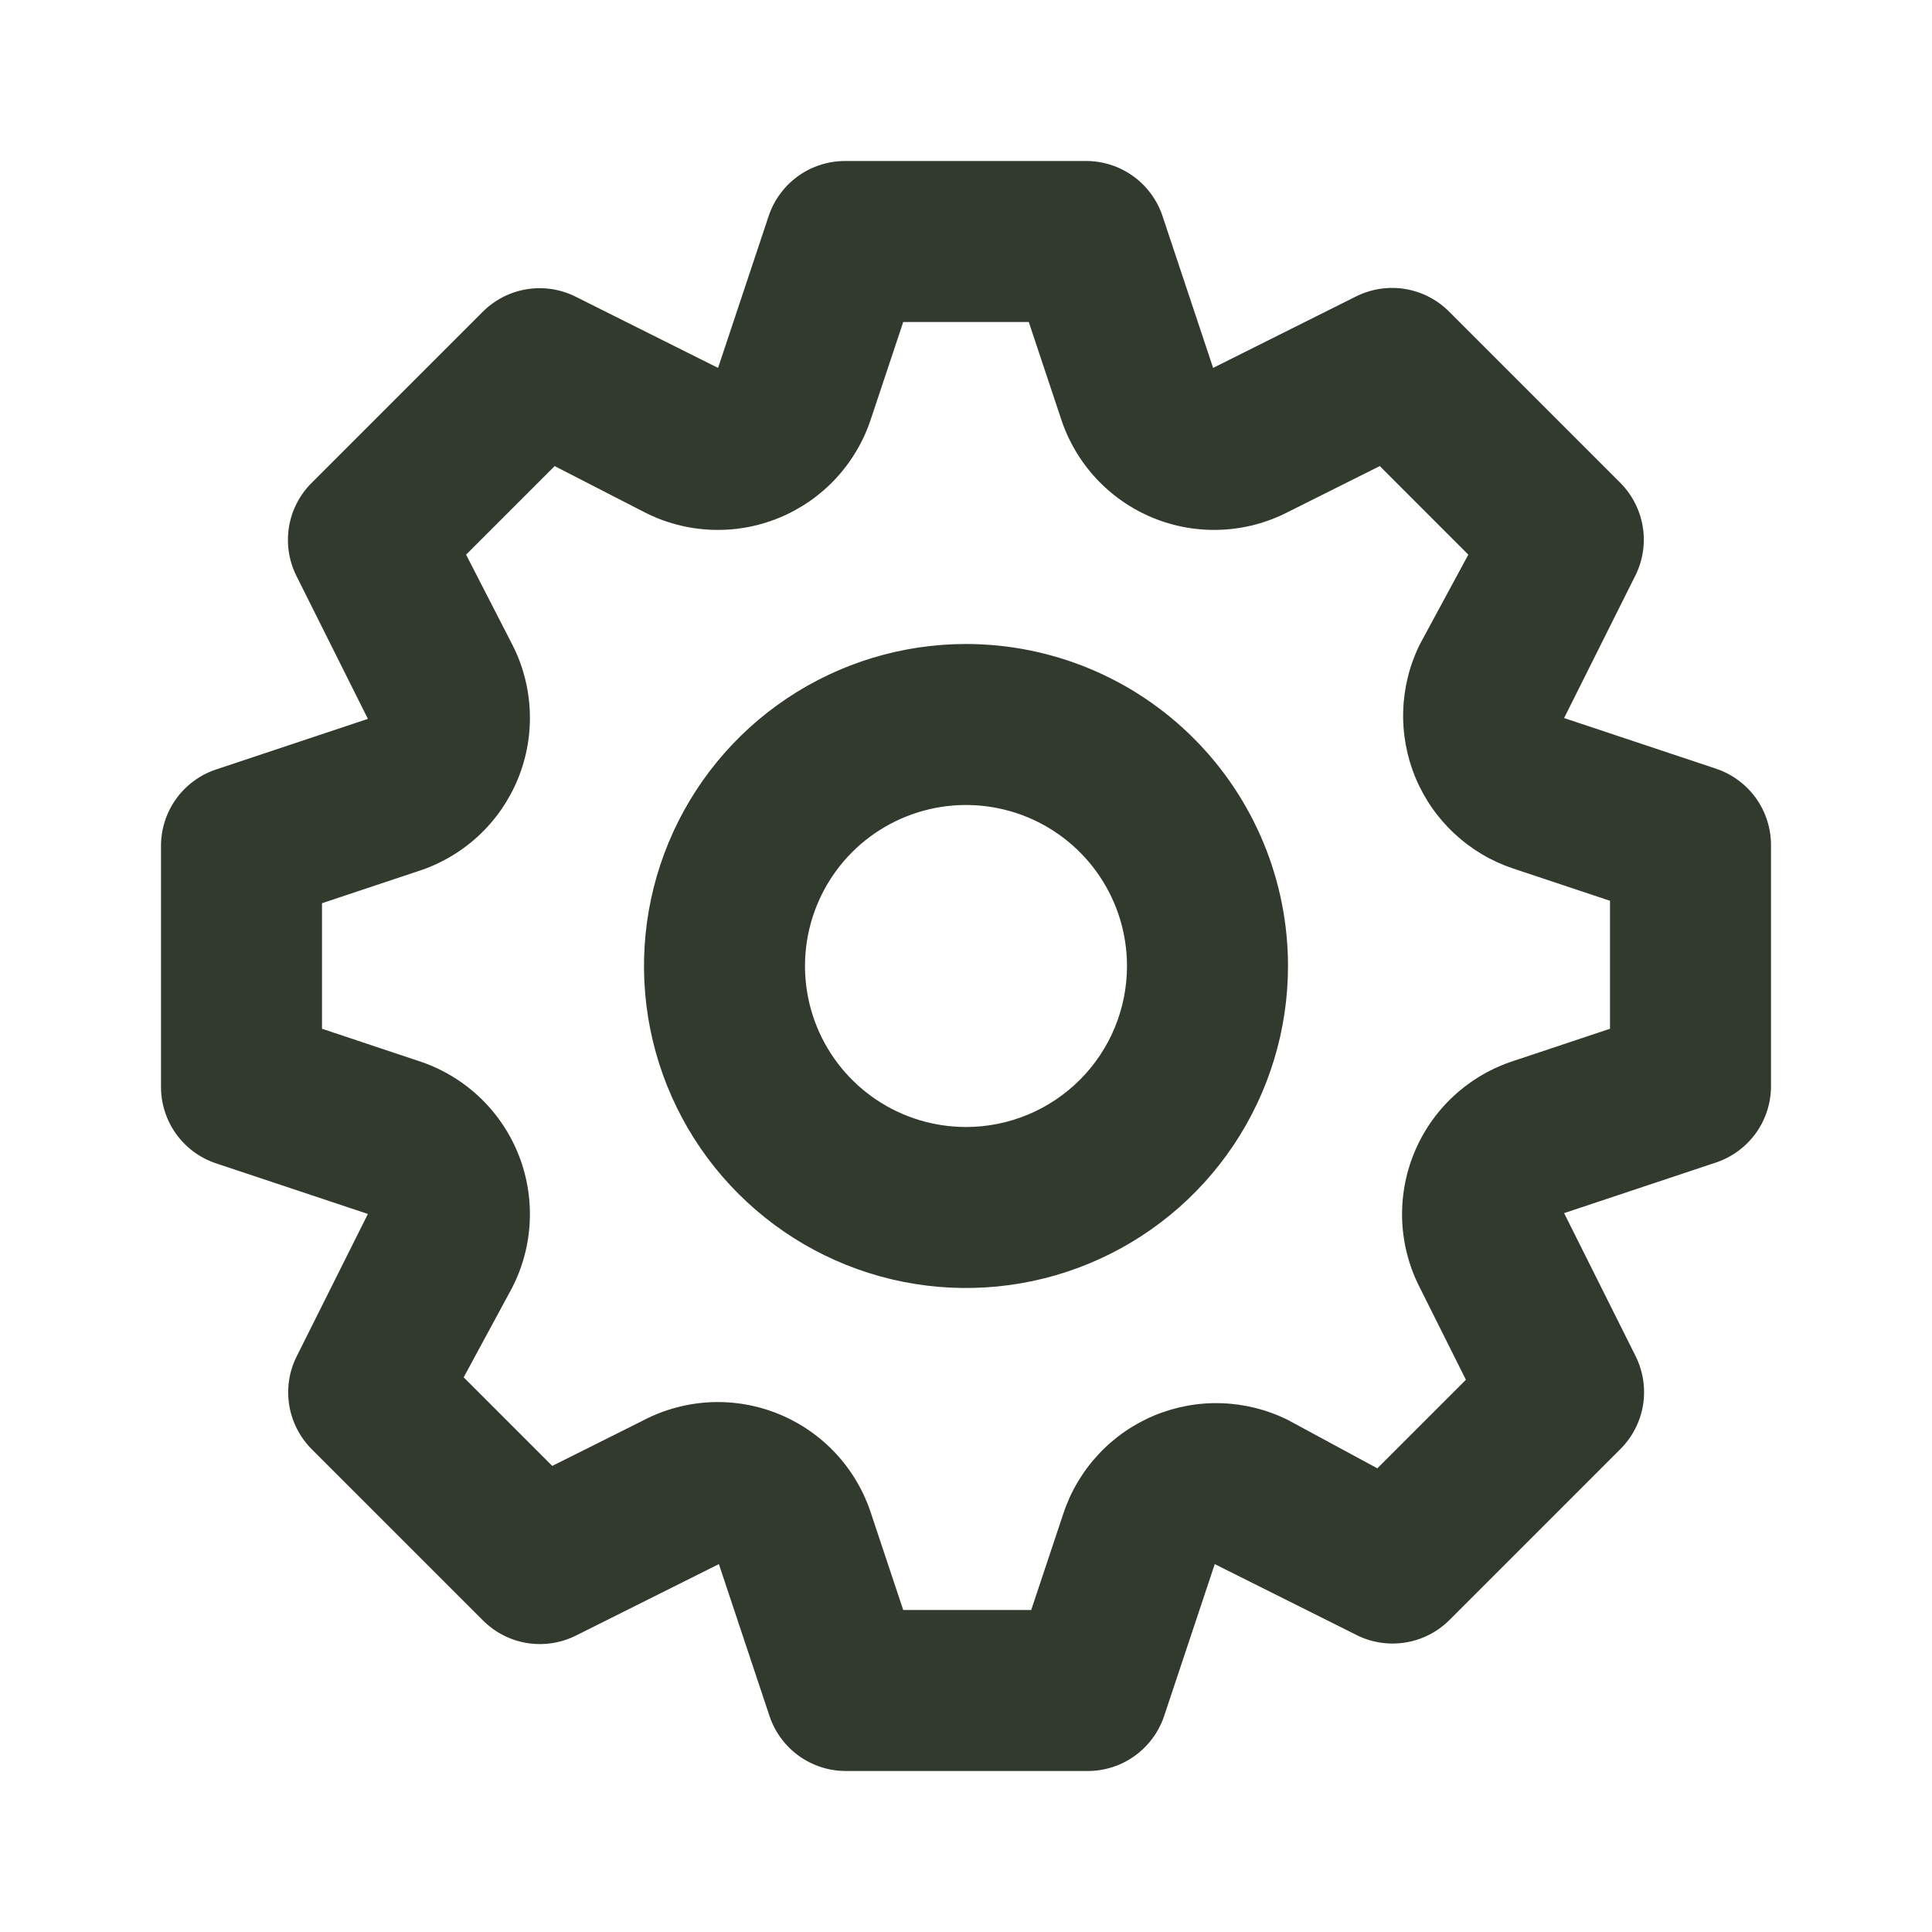 <svg width="45" height="45" viewBox="0 0 45 45" fill="none" xmlns="http://www.w3.org/2000/svg">
<path d="M39.975 17.906L36.431 16.725L38.1 13.387C38.269 13.038 38.326 12.645 38.262 12.262C38.198 11.879 38.017 11.526 37.744 11.25L33.75 7.256C33.473 6.979 33.116 6.795 32.729 6.731C32.342 6.668 31.945 6.727 31.594 6.9L28.256 8.569L27.075 5.025C26.95 4.656 26.713 4.334 26.398 4.106C26.082 3.877 25.702 3.753 25.312 3.75H19.688C19.294 3.749 18.911 3.872 18.591 4.1C18.272 4.329 18.032 4.653 17.906 5.025L16.725 8.569L13.387 6.9C13.038 6.731 12.645 6.674 12.262 6.738C11.879 6.802 11.526 6.983 11.25 7.256L7.256 11.25C6.979 11.527 6.795 11.884 6.731 12.271C6.668 12.658 6.727 13.055 6.9 13.406L8.569 16.744L5.025 17.925C4.656 18.05 4.334 18.287 4.106 18.602C3.877 18.918 3.753 19.298 3.75 19.688V25.312C3.749 25.706 3.872 26.089 4.1 26.409C4.329 26.728 4.653 26.968 5.025 27.094L8.569 28.275L6.9 31.613C6.731 31.962 6.674 32.355 6.738 32.738C6.802 33.121 6.983 33.474 7.256 33.75L11.25 37.744C11.527 38.021 11.884 38.205 12.271 38.269C12.658 38.332 13.055 38.273 13.406 38.1L16.744 36.431L17.925 39.975C18.051 40.347 18.29 40.671 18.61 40.9C18.93 41.129 19.313 41.251 19.706 41.25H25.331C25.724 41.251 26.108 41.129 26.427 40.9C26.747 40.671 26.987 40.347 27.113 39.975L28.294 36.431L31.631 38.1C31.978 38.265 32.368 38.319 32.747 38.255C33.126 38.192 33.476 38.013 33.75 37.744L37.744 33.75C38.021 33.473 38.205 33.116 38.269 32.729C38.332 32.342 38.273 31.945 38.1 31.594L36.431 28.256L39.975 27.075C40.344 26.95 40.666 26.713 40.894 26.398C41.123 26.082 41.247 25.702 41.25 25.312V19.688C41.251 19.294 41.129 18.911 40.9 18.591C40.671 18.272 40.347 18.032 39.975 17.906ZM37.5 23.962L35.25 24.712C34.733 24.88 34.258 25.159 33.859 25.528C33.46 25.898 33.146 26.35 32.939 26.853C32.732 27.356 32.637 27.898 32.66 28.442C32.684 28.985 32.825 29.517 33.075 30L34.144 32.138L32.081 34.2L30 33.075C29.519 32.835 28.992 32.702 28.456 32.684C27.919 32.665 27.384 32.763 26.888 32.969C26.392 33.175 25.946 33.486 25.581 33.879C25.215 34.273 24.938 34.74 24.769 35.25L24.019 37.5H21.038L20.288 35.25C20.12 34.733 19.841 34.258 19.472 33.859C19.102 33.46 18.65 33.146 18.147 32.939C17.644 32.732 17.102 32.637 16.559 32.66C16.015 32.684 15.483 32.825 15 33.075L12.863 34.144L10.8 32.081L11.925 30C12.175 29.517 12.316 28.985 12.339 28.442C12.363 27.898 12.268 27.356 12.061 26.853C11.854 26.35 11.54 25.898 11.141 25.528C10.742 25.159 10.267 24.88 9.75 24.712L7.5 23.962V21.038L9.75 20.288C10.267 20.12 10.742 19.841 11.141 19.472C11.54 19.102 11.854 18.65 12.061 18.147C12.268 17.644 12.363 17.102 12.339 16.559C12.316 16.015 12.175 15.483 11.925 15L10.856 12.919L12.919 10.856L15 11.925C15.483 12.175 16.015 12.316 16.559 12.339C17.102 12.363 17.644 12.268 18.147 12.061C18.65 11.854 19.102 11.54 19.472 11.141C19.841 10.742 20.12 10.267 20.288 9.75L21.038 7.5H23.962L24.712 9.75C24.88 10.267 25.159 10.742 25.528 11.141C25.898 11.54 26.35 11.854 26.853 12.061C27.356 12.268 27.898 12.363 28.442 12.339C28.985 12.316 29.517 12.175 30 11.925L32.138 10.856L34.2 12.919L33.075 15C32.835 15.481 32.702 16.008 32.684 16.544C32.665 17.081 32.763 17.616 32.969 18.112C33.175 18.608 33.486 19.054 33.879 19.419C34.273 19.785 34.74 20.062 35.25 20.231L37.5 20.981V23.962ZM22.5 15C21.017 15 19.567 15.44 18.333 16.264C17.1 17.088 16.139 18.259 15.571 19.63C15.003 21 14.855 22.508 15.144 23.963C15.434 25.418 16.148 26.754 17.197 27.803C18.246 28.852 19.582 29.567 21.037 29.856C22.492 30.145 24 29.997 25.37 29.429C26.741 28.861 27.912 27.9 28.736 26.667C29.56 25.433 30 23.983 30 22.5C30 20.511 29.21 18.603 27.803 17.197C26.397 15.79 24.489 15 22.5 15ZM22.5 26.25C21.758 26.25 21.033 26.03 20.417 25.618C19.8 25.206 19.319 24.62 19.035 23.935C18.752 23.25 18.677 22.496 18.822 21.768C18.967 21.041 19.324 20.373 19.848 19.848C20.373 19.324 21.041 18.967 21.768 18.822C22.496 18.677 23.25 18.752 23.935 19.035C24.62 19.319 25.206 19.8 25.618 20.417C26.03 21.033 26.25 21.758 26.25 22.5C26.25 23.495 25.855 24.448 25.152 25.152C24.448 25.855 23.495 26.25 22.5 26.25Z" fill="#313A2D"/>
</svg>

